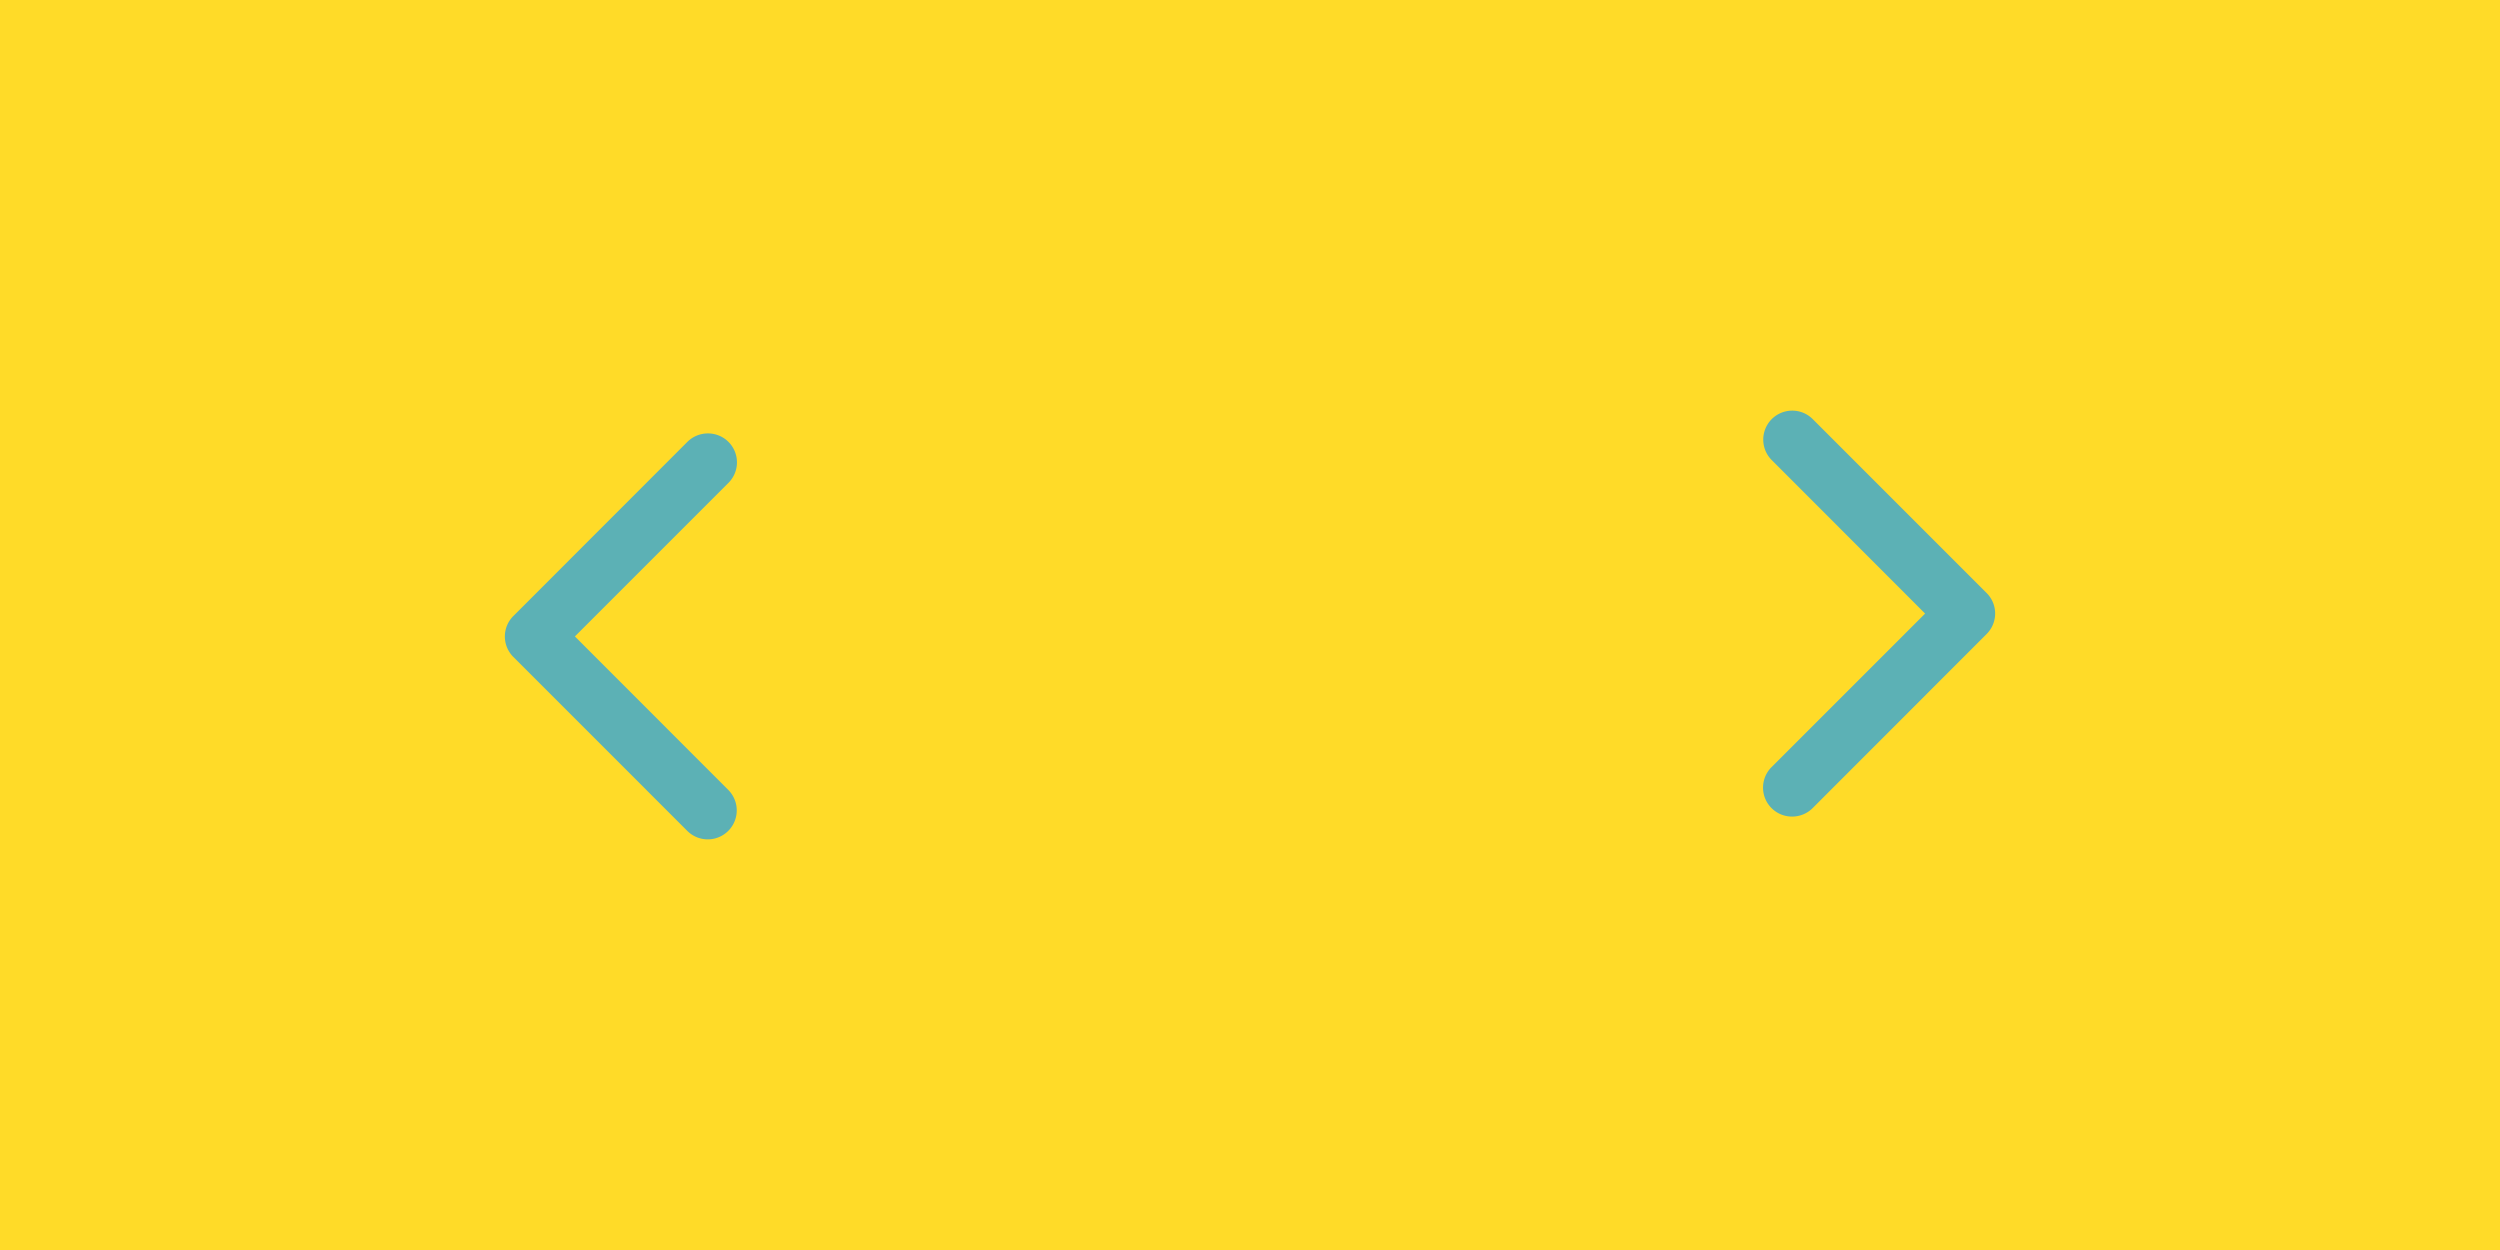 <svg xmlns="http://www.w3.org/2000/svg" width="100" height="50" viewBox="0 0 100 50">
  <g id="Group_312" data-name="Group 312" transform="translate(-9016 133)">
    <g id="Group_310" data-name="Group 310" transform="translate(7761 -904)">
      <path id="Path_134" data-name="Path 134" d="M0,0H50V50H0Z" transform="translate(1305 771)" fill="#ffdb28"/>
      <path id="chevron-forward-outline" d="M161.113,104.3a1.158,1.158,0,0,1-.822-1.978l6.142-6.142-6.142-6.147a1.159,1.159,0,0,1,1.639-1.639l6.964,6.964a1.156,1.156,0,0,1,0,1.639l-6.959,6.964A1.161,1.161,0,0,1,161.113,104.3Z" transform="translate(1165.571 699.363)" fill="#5cb1b5"/>
    </g>
    <g id="Group_311" data-name="Group 311" transform="translate(10371 688) rotate(180)">
      <path id="Path_134-2" data-name="Path 134" d="M0,0H50V50H0Z" transform="translate(1305 771)" fill="#ffdb28"/>
      <path id="chevron-forward-outline-2" data-name="chevron-forward-outline" d="M161.113,104.3a1.158,1.158,0,0,1-.822-1.978l6.142-6.142-6.142-6.147a1.159,1.159,0,0,1,1.639-1.639l6.964,6.964a1.156,1.156,0,0,1,0,1.639l-6.959,6.964A1.161,1.161,0,0,1,161.113,104.3Z" transform="translate(1165.571 699.363)" fill="#5cb1b5"/>
    </g>
  </g>
</svg>
